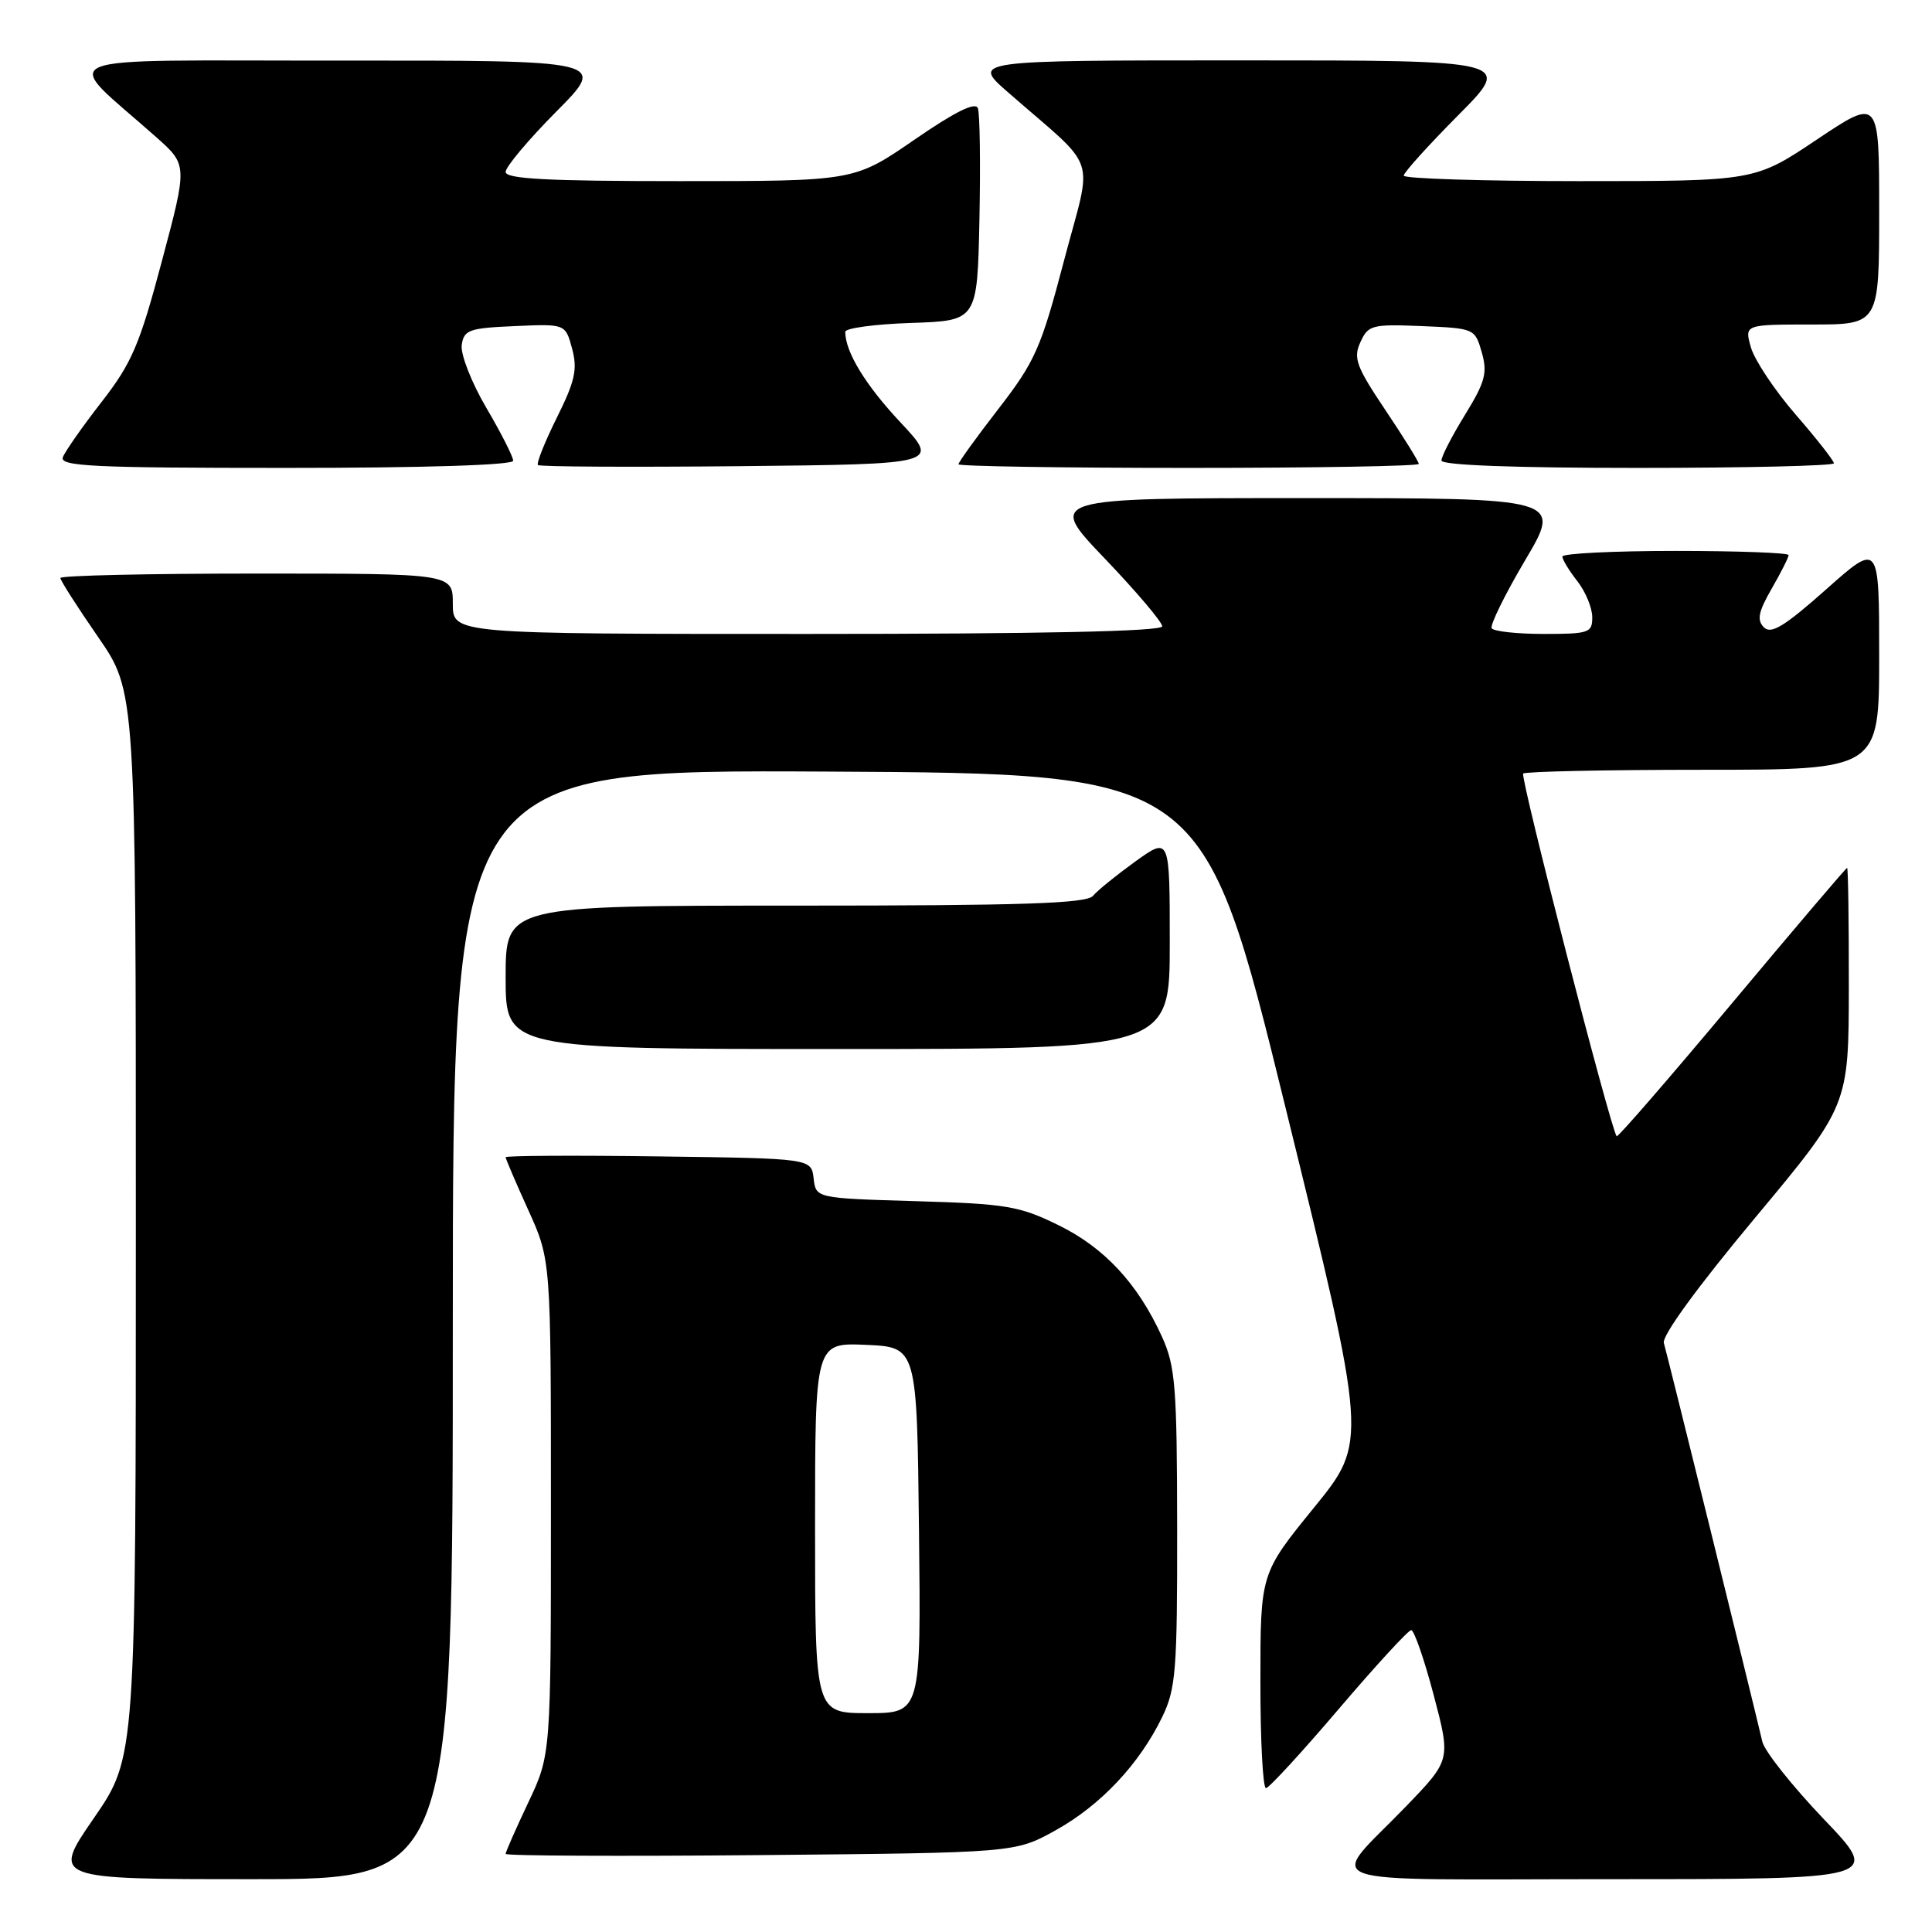 <?xml version="1.0" encoding="UTF-8" standalone="no"?>
<!DOCTYPE svg PUBLIC "-//W3C//DTD SVG 1.1//EN" "http://www.w3.org/Graphics/SVG/1.1/DTD/svg11.dtd" >
<svg xmlns="http://www.w3.org/2000/svg" xmlns:xlink="http://www.w3.org/1999/xlink" version="1.1" viewBox="0 0 256 256">
 <g >
 <path fill="currentColor"
d=" M 60.00 175.49 C 60.00 101.98 60.00 101.98 109.73 102.24 C 159.46 102.50 159.46 102.50 170.34 146.77 C 181.22 191.03 181.22 191.03 174.11 199.77 C 167.01 208.50 167.01 208.50 167.01 222.75 C 167.00 230.59 167.34 236.98 167.75 236.94 C 168.16 236.91 172.50 232.19 177.40 226.44 C 182.29 220.70 186.61 216.00 186.99 216.00 C 187.38 216.00 188.72 219.87 189.97 224.60 C 192.24 233.20 192.24 233.20 186.31 239.35 C 175.91 250.13 172.72 249.00 213.51 249.00 C 249.27 249.00 249.27 249.00 241.66 241.04 C 237.48 236.66 233.82 232.05 233.52 230.79 C 232.13 224.86 220.88 179.32 220.47 177.96 C 220.18 177.03 224.90 170.55 232.48 161.46 C 244.96 146.50 244.96 146.50 244.98 130.75 C 244.99 122.09 244.89 115.00 244.75 115.00 C 244.61 115.00 237.75 123.07 229.51 132.92 C 221.26 142.78 214.38 150.72 214.22 150.56 C 213.47 149.81 201.39 102.94 201.83 102.50 C 202.11 102.23 212.83 102.00 225.67 102.00 C 249.00 102.00 249.00 102.00 249.00 86.92 C 249.00 71.85 249.00 71.85 241.97 78.10 C 236.45 83.00 234.68 84.08 233.73 83.13 C 232.77 82.17 232.99 81.07 234.75 78.01 C 235.99 75.86 237.00 73.86 237.00 73.55 C 237.00 73.25 230.25 73.00 222.00 73.00 C 213.75 73.00 207.01 73.34 207.02 73.75 C 207.03 74.16 207.92 75.62 209.00 77.00 C 210.08 78.38 210.97 80.51 210.98 81.75 C 211.00 83.85 210.58 84.00 204.56 84.00 C 201.02 84.00 197.91 83.66 197.66 83.25 C 197.41 82.84 199.40 78.79 202.08 74.25 C 206.97 66.00 206.97 66.00 172.85 66.00 C 138.73 66.00 138.73 66.00 146.37 73.99 C 150.57 78.38 154.00 82.43 154.00 82.99 C 154.00 83.66 138.01 84.00 107.00 84.00 C 60.00 84.00 60.00 84.00 60.00 80.00 C 60.00 76.00 60.00 76.00 34.00 76.00 C 19.70 76.00 8.00 76.26 8.00 76.59 C 8.00 76.91 10.25 80.43 13.00 84.41 C 18.00 91.64 18.00 91.64 18.00 162.24 C 18.00 232.84 18.00 232.84 12.43 240.92 C 6.87 249.00 6.87 249.00 33.43 249.00 C 60.00 249.00 60.00 249.00 60.00 175.49 Z  M 139.86 242.53 C 145.82 239.23 150.97 233.76 154.00 227.51 C 155.81 223.76 156.00 221.37 155.98 202.43 C 155.96 183.75 155.74 181.03 153.98 177.15 C 150.78 170.10 146.35 165.32 140.23 162.33 C 135.07 159.80 133.33 159.51 121.33 159.16 C 108.11 158.77 108.11 158.77 107.81 156.14 C 107.50 153.50 107.50 153.50 87.25 153.23 C 76.11 153.08 67.00 153.13 67.00 153.34 C 67.00 153.55 68.35 156.70 70.00 160.34 C 73.00 166.96 73.00 166.96 73.00 199.73 C 73.00 232.50 73.00 232.50 70.00 238.84 C 68.35 242.33 67.00 245.39 67.00 245.65 C 67.00 245.91 82.19 245.98 100.75 245.81 C 134.50 245.50 134.50 245.50 139.86 242.53 Z  M 155.00 124.94 C 155.00 110.88 155.00 110.88 150.45 114.14 C 147.96 115.94 145.42 117.99 144.83 118.70 C 143.98 119.72 135.62 120.00 105.38 120.00 C 67.00 120.00 67.00 120.00 67.00 129.50 C 67.00 139.00 67.00 139.00 111.00 139.00 C 155.00 139.00 155.00 139.00 155.00 124.94 Z  M 68.00 61.05 C 68.00 60.53 66.40 57.37 64.43 54.02 C 62.47 50.68 61.01 46.94 61.18 45.72 C 61.47 43.71 62.15 43.47 68.21 43.21 C 74.92 42.91 74.92 42.91 75.81 46.21 C 76.54 48.94 76.20 50.49 73.78 55.35 C 72.18 58.57 71.06 61.39 71.28 61.62 C 71.51 61.85 83.58 61.91 98.10 61.77 C 124.50 61.50 124.50 61.50 119.31 55.96 C 114.69 51.04 112.00 46.63 112.00 43.97 C 112.00 43.48 115.94 42.95 120.75 42.79 C 129.50 42.50 129.50 42.50 129.78 29.05 C 129.93 21.65 129.84 15.03 129.57 14.33 C 129.24 13.47 126.50 14.83 121.14 18.53 C 113.19 24.00 113.19 24.00 90.10 24.00 C 72.54 24.00 67.00 23.71 67.00 22.78 C 67.00 22.10 70.03 18.50 73.72 14.78 C 80.45 8.00 80.45 8.00 44.97 8.03 C 5.24 8.06 8.01 6.90 20.71 18.18 C 24.85 21.86 24.85 21.86 21.45 34.60 C 18.50 45.70 17.47 48.10 13.47 53.25 C 10.94 56.50 8.63 59.80 8.33 60.58 C 7.87 61.79 12.32 62.00 37.89 62.00 C 56.16 62.00 68.00 61.63 68.00 61.05 Z  M 188.00 61.47 C 188.00 61.18 186.01 57.97 183.58 54.35 C 179.71 48.58 179.29 47.45 180.26 45.34 C 181.29 43.07 181.79 42.94 188.39 43.21 C 195.36 43.50 195.44 43.53 196.34 46.68 C 197.12 49.40 196.80 50.61 194.13 54.95 C 192.41 57.74 191.00 60.47 191.00 61.02 C 191.00 61.64 200.60 62.00 217.00 62.00 C 231.30 62.00 243.00 61.72 243.00 61.39 C 243.00 61.05 240.73 58.15 237.94 54.94 C 235.16 51.73 232.50 47.73 232.01 46.05 C 231.14 43.00 231.14 43.00 240.07 43.00 C 249.00 43.00 249.00 43.00 249.00 27.98 C 249.00 12.97 249.00 12.97 240.76 18.48 C 232.52 24.00 232.52 24.00 209.26 24.00 C 196.47 24.00 186.00 23.67 186.00 23.27 C 186.00 22.87 189.25 19.27 193.22 15.27 C 200.45 8.00 200.45 8.00 164.58 8.00 C 128.72 8.00 128.72 8.00 133.59 12.25 C 145.73 22.86 144.80 20.07 141.00 34.49 C 137.94 46.13 137.17 47.87 132.32 54.15 C 129.39 57.93 127.00 61.25 127.00 61.52 C 127.00 61.78 140.72 62.00 157.50 62.00 C 174.28 62.00 188.00 61.76 188.00 61.47 Z  M 108.00 202.45 C 108.00 177.91 108.00 177.91 114.75 178.20 C 121.50 178.50 121.50 178.50 121.77 202.75 C 122.04 227.00 122.04 227.00 115.02 227.00 C 108.00 227.00 108.00 227.00 108.00 202.45 Z "/>
</g>
</svg>